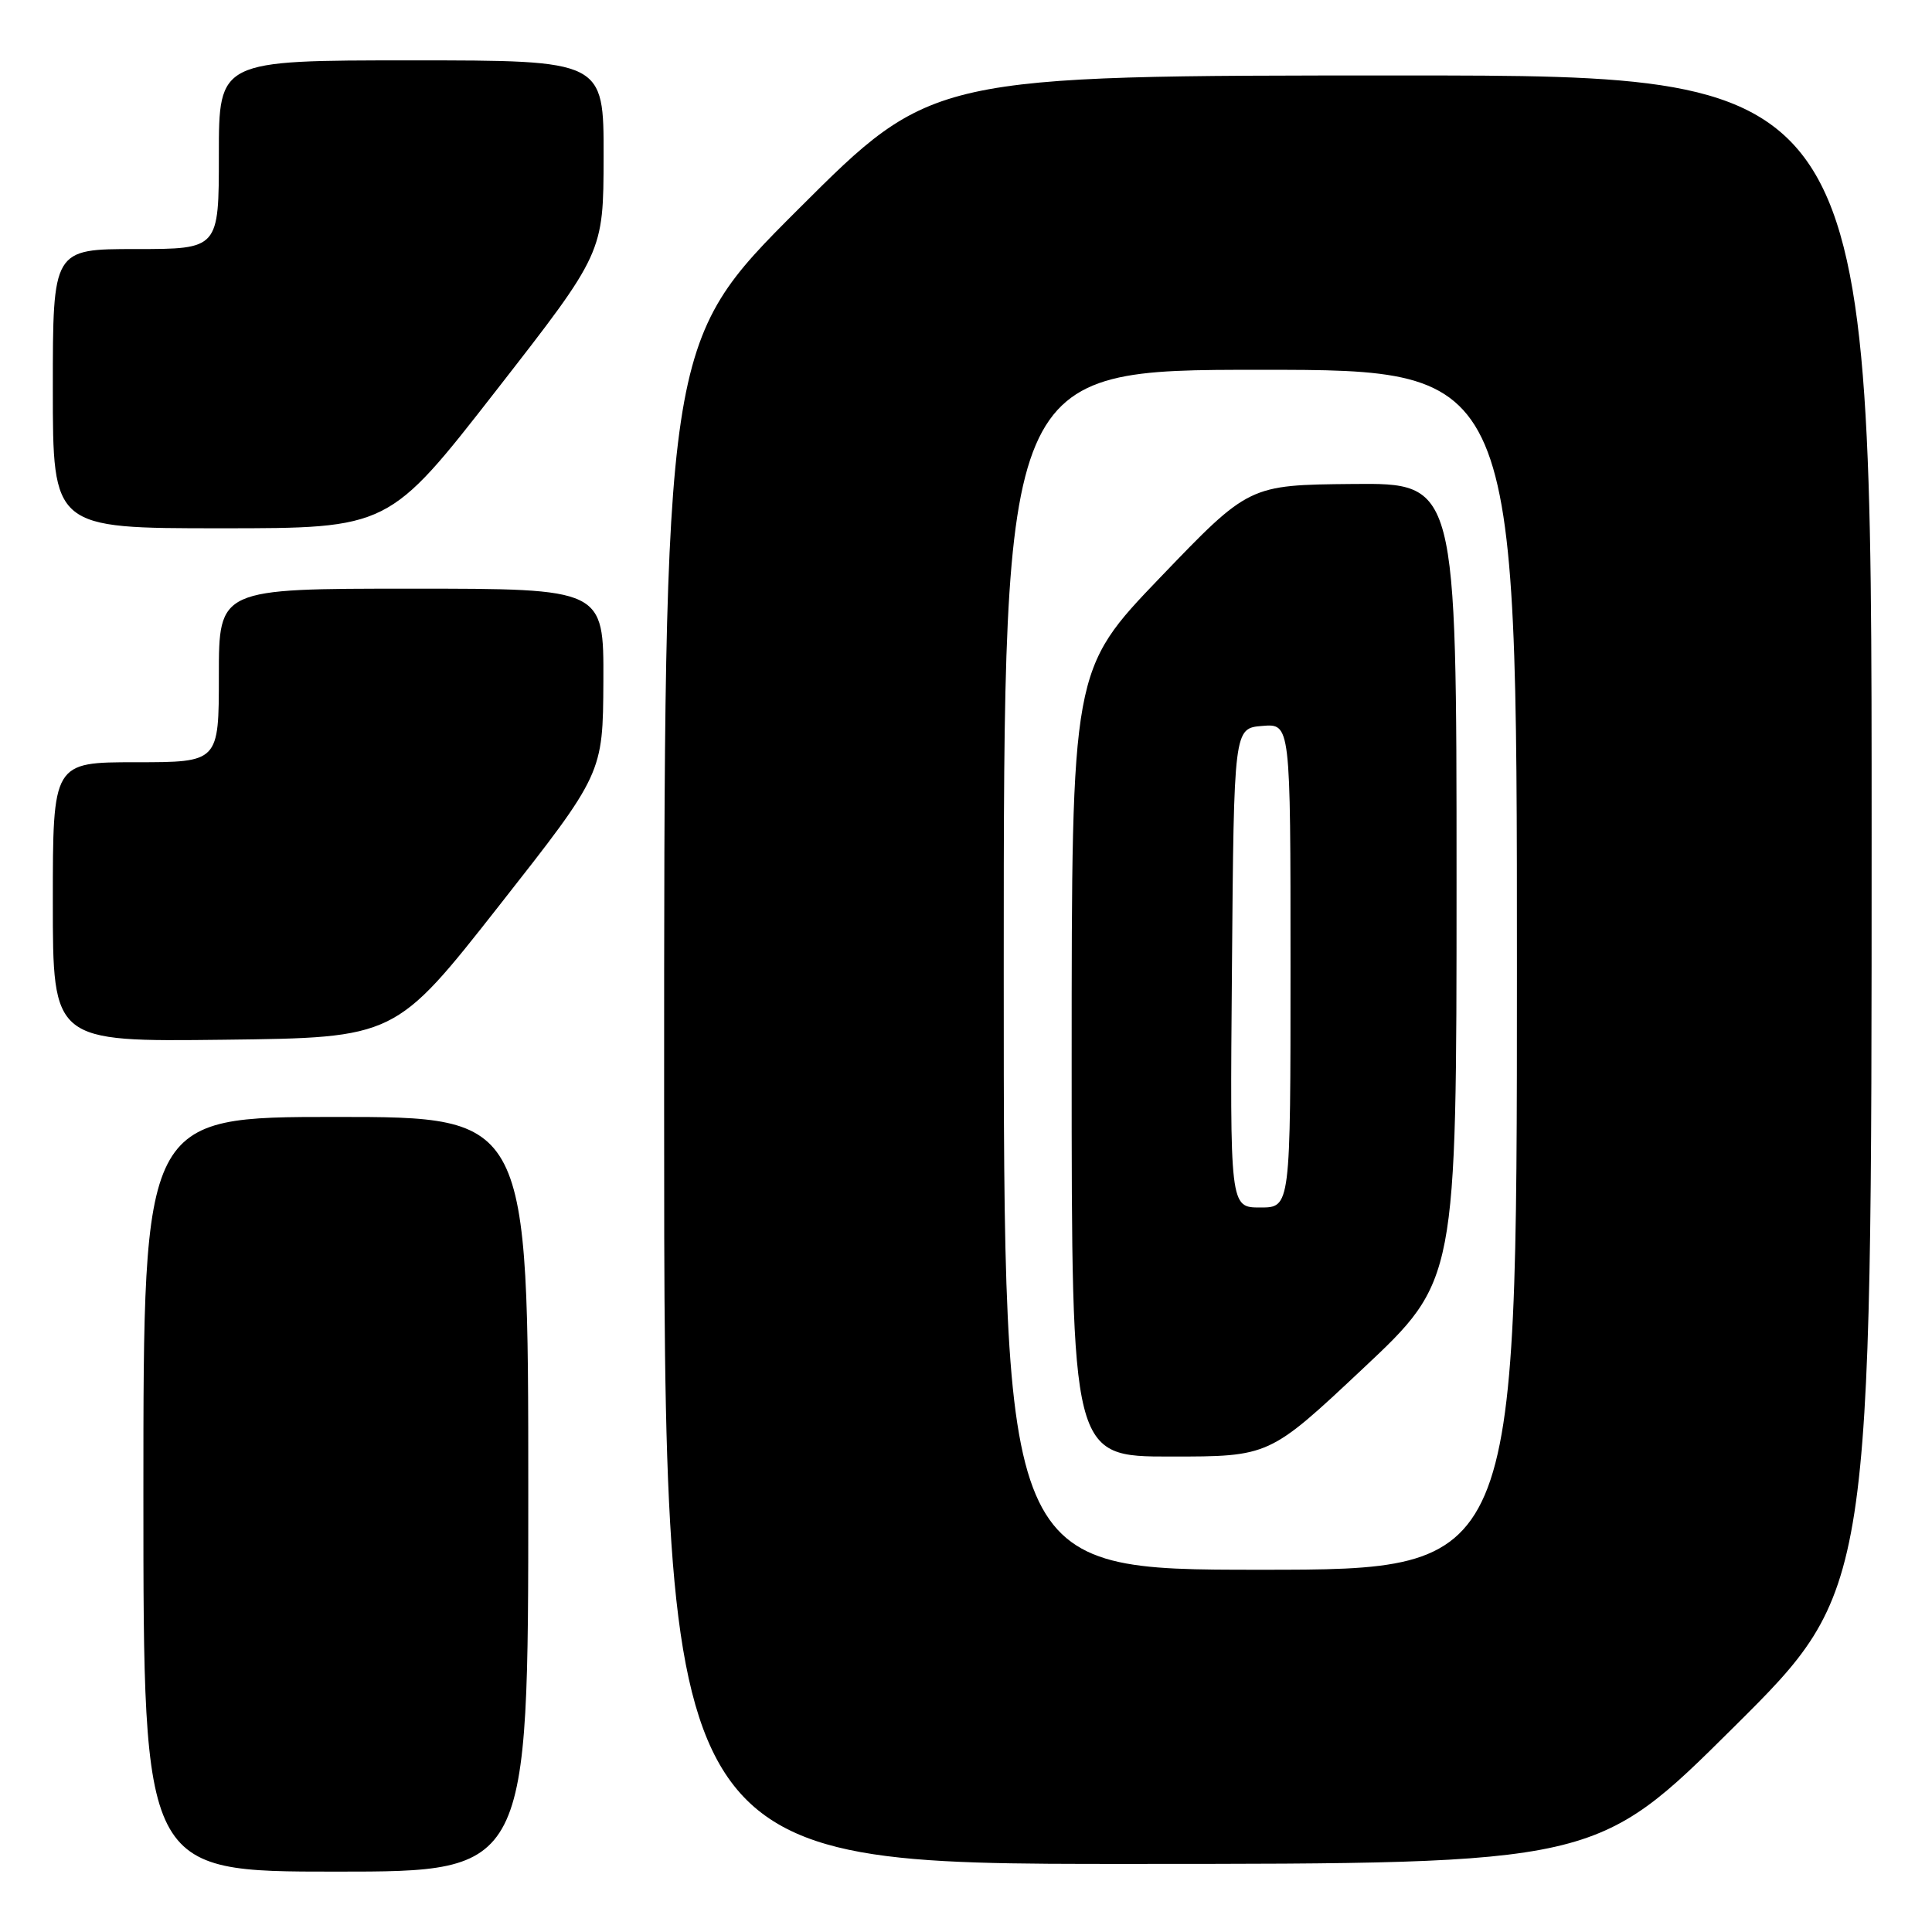<?xml version="1.0" encoding="UTF-8" standalone="no"?>
<!DOCTYPE svg PUBLIC "-//W3C//DTD SVG 1.1//EN" "http://www.w3.org/Graphics/SVG/1.1/DTD/svg11.dtd" >
<svg xmlns="http://www.w3.org/2000/svg" xmlns:xlink="http://www.w3.org/1999/xlink" version="1.1" viewBox="0 0 256 256">
 <g >
 <path fill="currentColor"
d=" M 70.00 198.00 C 70.00 148.00 70.00 148.00 44.50 148.00 C 19.00 148.00 19.00 148.00 19.00 198.00 C 19.00 248.00 19.00 248.00 44.50 248.00 C 70.00 248.00 70.00 248.00 70.00 198.00 Z  M 229.75 228.84 C 248.00 210.71 248.00 210.71 248.00 110.36 C 248.00 10.00 248.00 10.00 185.76 10.00 C 123.52 10.00 123.52 10.00 105.76 27.74 C 88.00 45.48 88.00 45.48 88.00 146.24 C 88.00 247.00 88.00 247.00 149.75 246.98 C 211.50 246.97 211.50 246.97 229.75 228.84 Z  M 66.14 120.00 C 79.89 102.50 79.89 102.50 79.95 90.25 C 80.00 78.00 80.00 78.00 54.50 78.00 C 29.00 78.00 29.00 78.00 29.00 89.50 C 29.00 101.00 29.00 101.00 18.00 101.00 C 7.00 101.00 7.00 101.00 7.00 119.52 C 7.00 138.04 7.00 138.04 29.70 137.77 C 52.39 137.50 52.39 137.50 66.14 120.00 Z  M 65.74 51.75 C 79.96 33.50 79.96 33.50 79.98 20.75 C 80.00 8.00 80.00 8.00 54.50 8.00 C 29.00 8.00 29.00 8.00 29.00 20.50 C 29.00 33.00 29.00 33.00 18.00 33.00 C 7.00 33.00 7.00 33.00 7.00 51.50 C 7.00 70.00 7.00 70.00 29.26 70.00 C 51.52 70.00 51.52 70.00 65.74 51.75 Z  M 133.00 128.50 C 133.00 49.00 133.00 49.00 167.00 49.00 C 201.00 49.00 201.00 49.00 201.00 128.50 C 201.00 208.00 201.00 208.00 167.00 208.00 C 133.00 208.00 133.00 208.00 133.00 128.50 Z  M 180.59 181.35 C 193.00 169.70 193.00 169.70 193.00 116.85 C 193.00 64.00 193.00 64.00 179.25 64.13 C 165.50 64.26 165.50 64.26 153.75 76.50 C 142.00 88.74 142.00 88.74 142.00 140.87 C 142.00 193.00 142.00 193.00 155.09 193.00 C 168.19 193.00 168.19 193.00 180.59 181.35 Z  M 163.24 128.25 C 163.50 96.50 163.50 96.50 167.25 96.19 C 171.00 95.88 171.00 95.88 171.00 127.94 C 171.00 160.00 171.00 160.00 166.99 160.00 C 162.97 160.00 162.97 160.00 163.24 128.25 Z "/>
</g>
</svg>